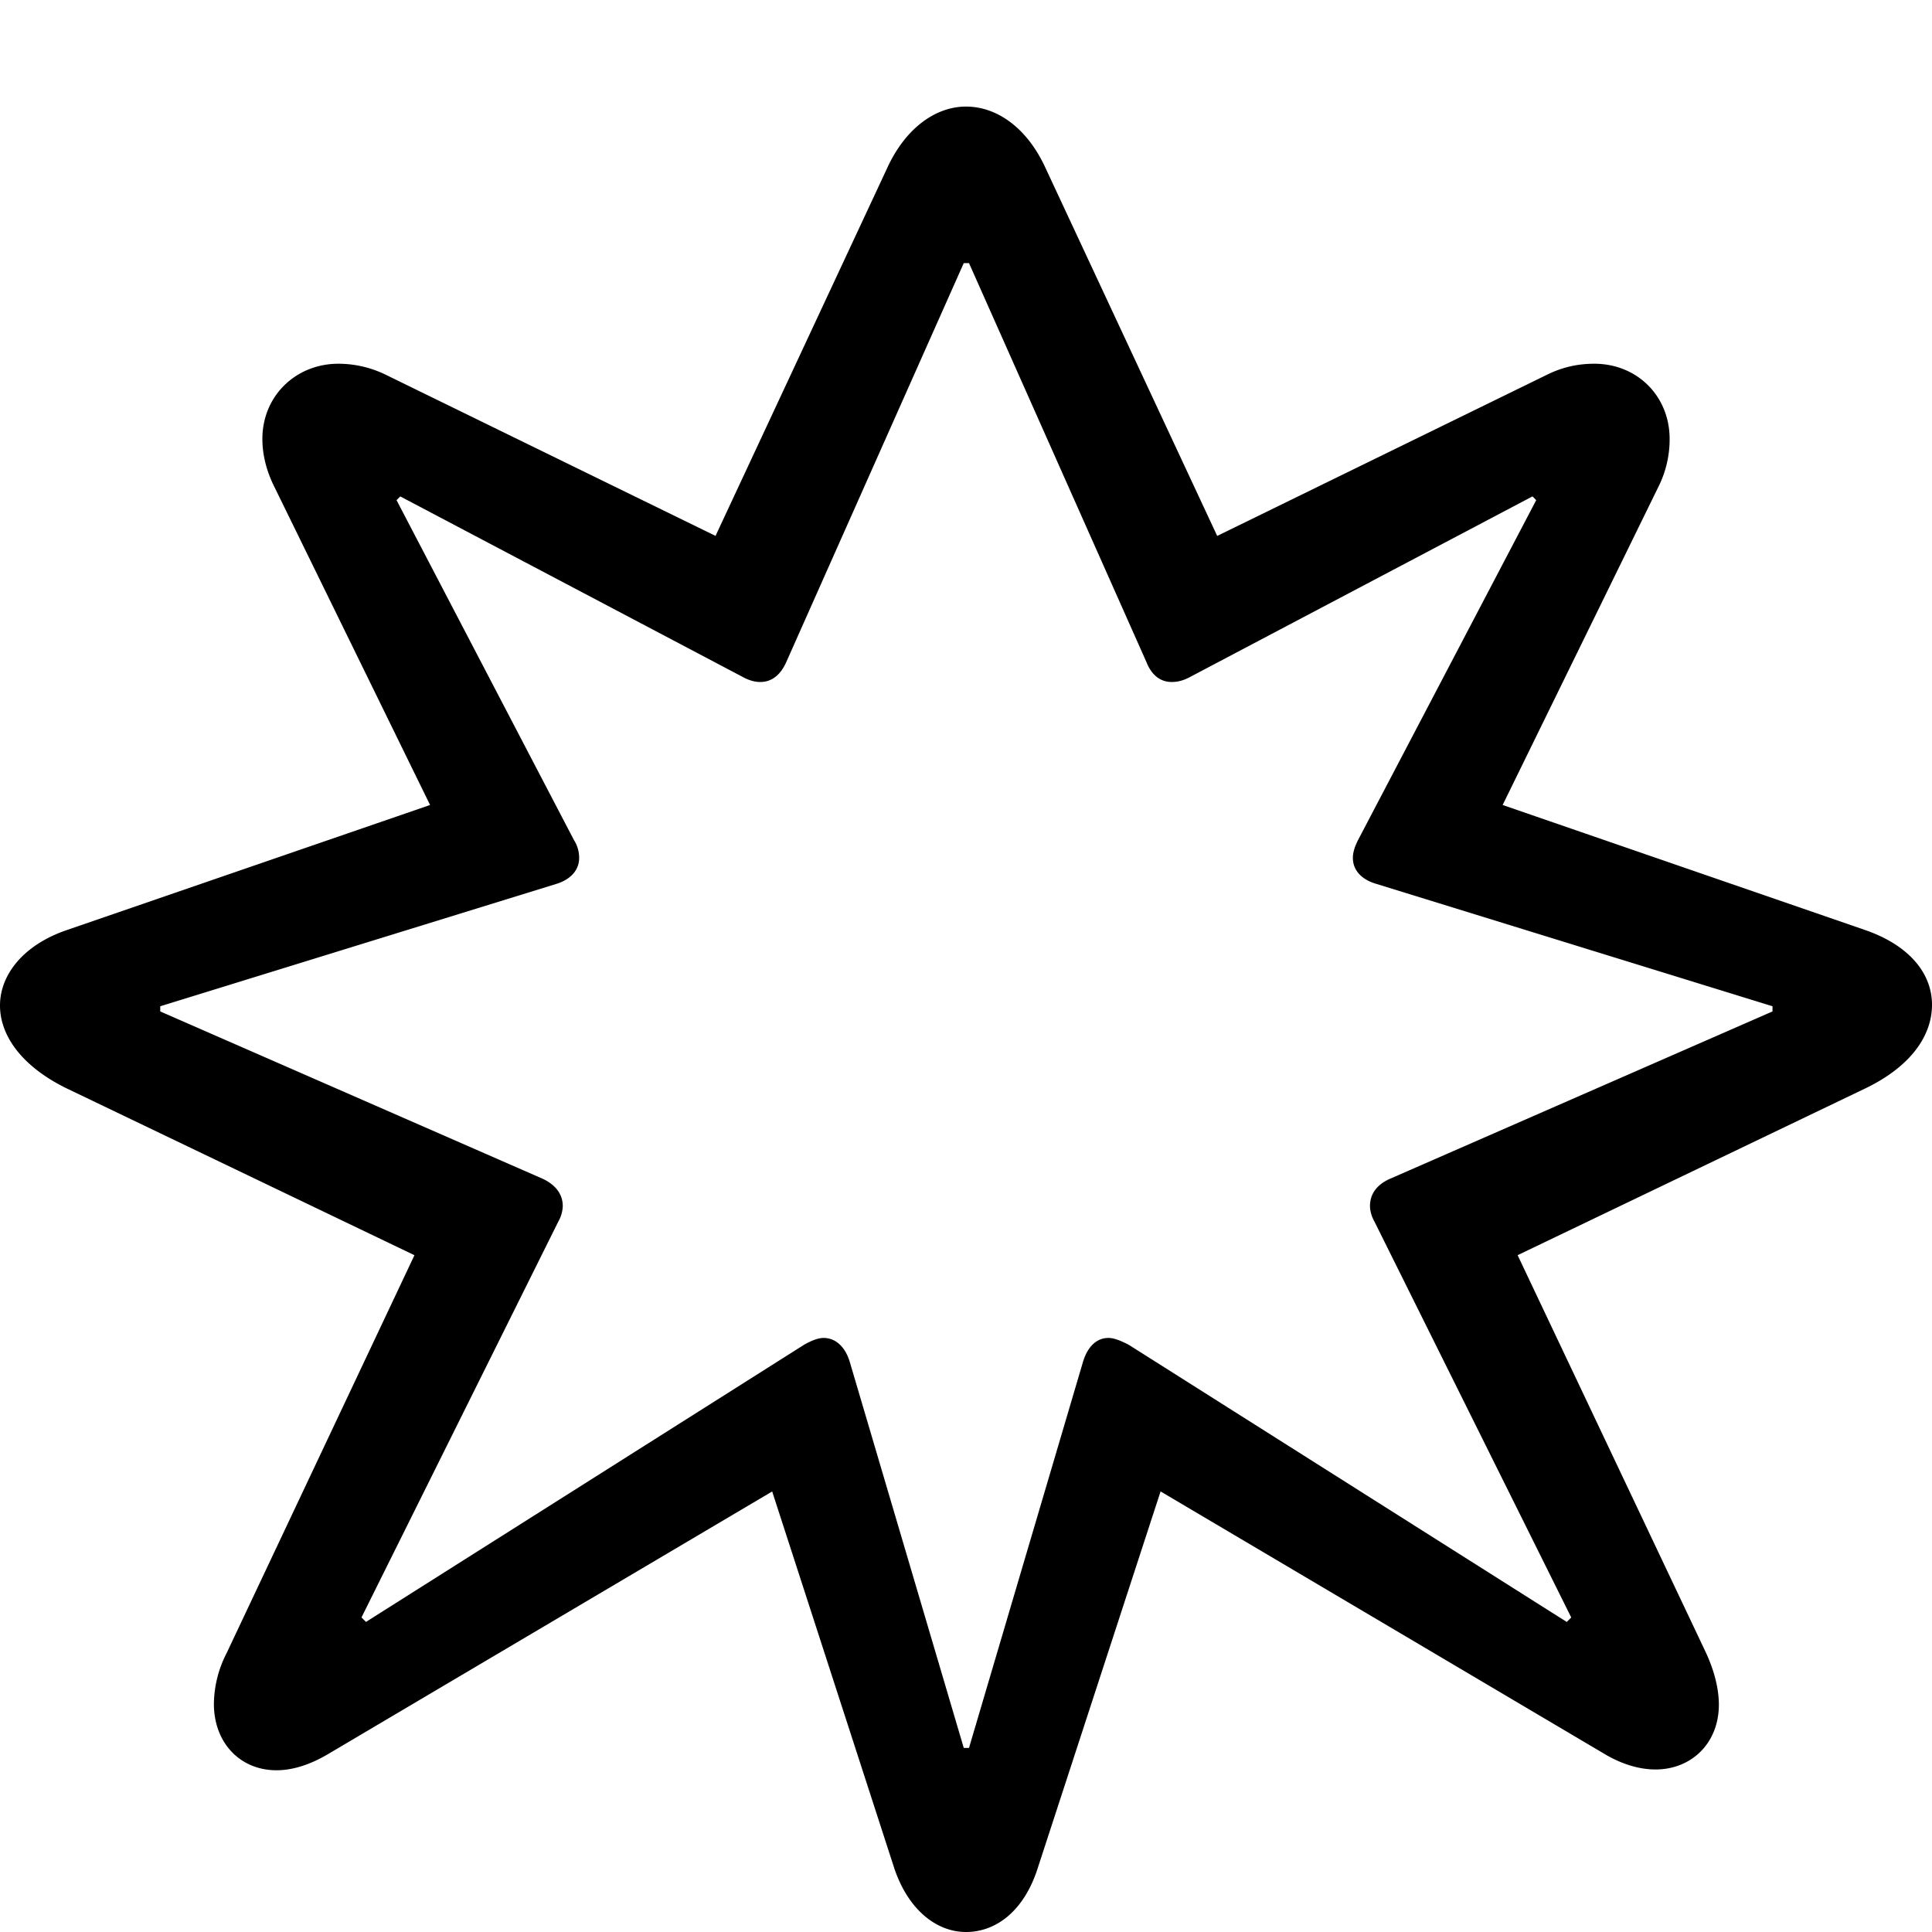 <svg class="svg-icon" style="width: 1em;height: 1em;vertical-align: middle;fill: currentColor;overflow: hidden;" viewBox="0 0 1024 1024" version="1.1" xmlns="http://www.w3.org/2000/svg"><path d="M988.855 576.786c23.68-11.447 35.145-27.648 35.145-44.251 0-16.183-11.465-31.195-35.145-39.497l-192.421-66.377 82.578-168.686a56.137 56.137 0 0 0 5.925-25.289c0-22.912-17.371-39.899-39.899-39.899-8.283 0-16.585 1.591-25.289 5.925l-174.61 85.339-90.88-194.761c-9.874-21.742-26.057-32.805-42.24-32.805-15.817 0-32 11.063-41.893 32.805l-90.88 194.743-174.61-85.321a57.271 57.271 0 0 0-25.271-5.925c-22.528 0-40.302 17.006-40.302 39.899 0 7.899 1.975 16.603 6.327 25.289l82.56 168.686-192.786 66.377C12.251 500.937 0 516.736 0 532.937c0 16.201 11.849 32.402 35.163 43.849l184.503 88.503L120.082 876.251a59.886 59.886 0 0 0-6.711 26.862c0 20.535 13.824 35.163 33.17 35.163 8.302 0 17.39-2.761 26.88-8.302l235.849-139.465 64.786 199.918C481.573 1012.553 496.603 1024 512 1024c16.201 0 30.811-11.465 37.925-33.573L615.131 790.491l235.849 139.465c9.49 5.541 18.578 7.899 26.478 7.899 18.962 0 33.573-13.824 33.573-34.377 0-8.283-2.377-17.774-6.711-27.246l-99.95-210.962z m-49.39-43.447v2.743l-202.277 88.503c-7.497 3.163-11.063 8.302-11.063 14.629 0 2.377 0.786 5.522 2.377 8.283l104.283 209.792-2.377 2.377-232.283-146.981c-3.95-1.975-7.497-3.547-10.661-3.547-6.327 0-11.063 4.754-13.44 12.635l-60.434 204.654h-2.779L450.377 721.774c-2.377-7.899-7.497-12.635-13.824-12.635-3.163 0-6.729 1.573-10.277 3.547l-232.302 146.962-2.377-2.377 104.302-209.774a17.755 17.755 0 0 0 2.377-8.283c0-6.327-3.95-11.465-11.063-14.629l-202.277-88.503v-2.743l209.774-64.805c7.899-2.377 12.251-7.497 12.251-13.824a17.481 17.481 0 0 0-2.761-9.472l-94.025-180.151 1.975-1.975 181.339 95.598c3.547 1.975 6.711 2.761 9.472 2.761 5.925 0 10.679-3.547 13.824-10.661l94.025-211.365h2.779l94.007 211.383c2.779 7.095 7.515 10.642 13.44 10.642 3.163 0 6.327-0.786 9.874-2.743l181.339-95.634 1.975 1.993-94.427 180.151c-1.573 3.145-2.743 6.309-2.743 9.472 0 6.327 4.334 11.465 12.617 13.824z"  /></svg>